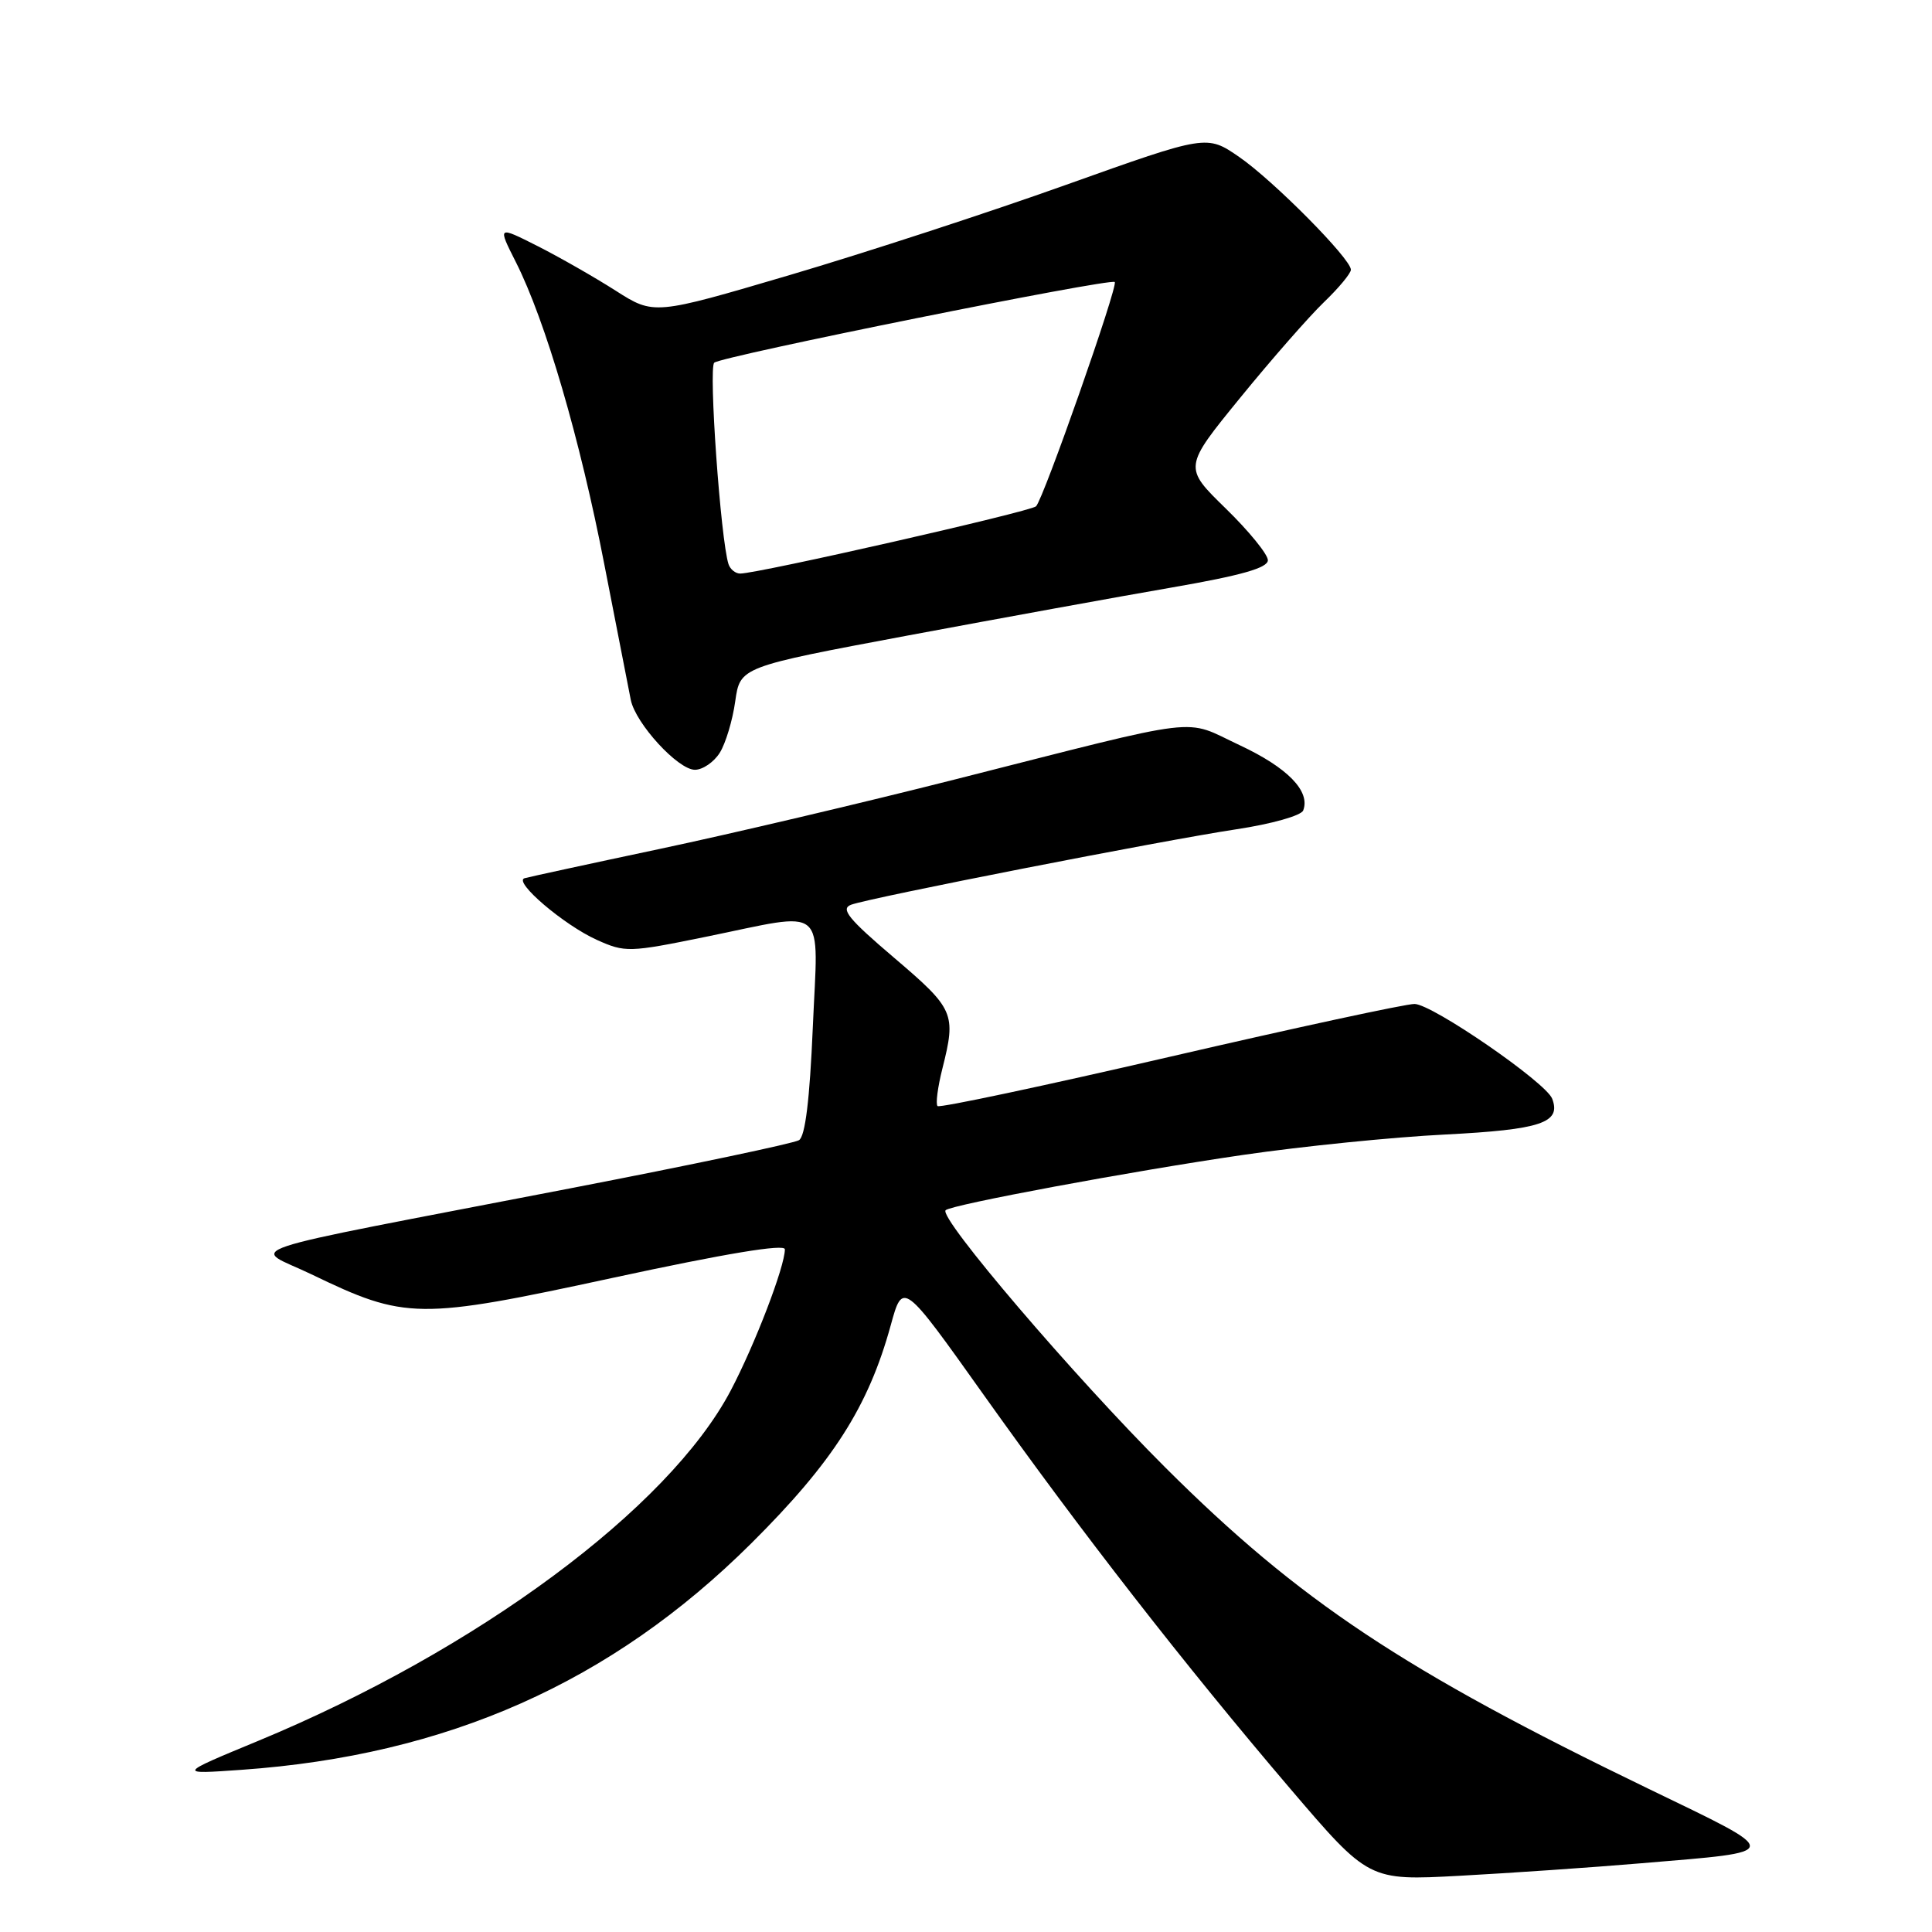<?xml version="1.0" encoding="UTF-8" standalone="no"?>
<!DOCTYPE svg PUBLIC "-//W3C//DTD SVG 1.1//EN" "http://www.w3.org/Graphics/SVG/1.1/DTD/svg11.dtd" >
<svg xmlns="http://www.w3.org/2000/svg" xmlns:xlink="http://www.w3.org/1999/xlink" version="1.1" viewBox="0 0 256 256">
 <g >
 <path fill="currentColor"
d=" M 217.50 246.89 C 236.52 245.29 236.48 245.75 218.41 237.01 C 185.99 221.34 172.16 212.14 154.46 194.50 C 142.36 182.44 124.33 161.33 125.30 160.36 C 126.04 159.63 149.90 155.19 164.73 153.03 C 172.56 151.89 184.60 150.67 191.49 150.33 C 204.19 149.68 206.90 148.78 205.67 145.58 C 204.84 143.42 189.81 133.07 187.44 133.03 C 186.31 133.01 171.73 136.16 155.05 140.02 C 138.36 143.88 124.49 146.83 124.23 146.56 C 123.96 146.29 124.25 144.06 124.87 141.60 C 126.71 134.29 126.46 133.71 118.50 126.93 C 112.40 121.74 111.33 120.42 112.78 119.88 C 115.34 118.94 153.94 111.38 163.85 109.88 C 168.50 109.18 172.42 108.07 172.68 107.39 C 173.66 104.84 170.62 101.72 164.26 98.74 C 156.64 95.18 160.22 94.74 126.50 103.29 C 114.40 106.36 96.85 110.49 87.50 112.47 C 78.15 114.45 70.05 116.21 69.50 116.37 C 67.98 116.82 74.73 122.58 79.09 124.54 C 82.82 126.22 83.35 126.21 93.48 124.14 C 109.89 120.80 108.41 119.55 107.70 136.16 C 107.29 145.71 106.70 150.57 105.87 151.08 C 105.19 151.50 91.56 154.37 75.57 157.46 C 29.22 166.42 33.37 165.04 41.26 168.85 C 53.76 174.88 55.38 174.90 81.25 169.31 C 96.17 166.09 104.00 164.79 104.00 165.54 C 104.00 167.82 100.02 178.19 96.81 184.28 C 88.57 199.89 63.21 218.67 34.15 230.70 C 23.50 235.11 23.50 235.11 32.00 234.51 C 59.26 232.59 81.00 222.94 99.55 204.50 C 110.35 193.76 115.05 186.42 118.02 175.63 C 119.63 169.76 119.63 169.76 130.34 184.82 C 143.22 202.94 156.95 220.58 170.97 237.02 C 181.37 249.20 181.37 249.20 193.43 248.55 C 200.07 248.19 210.90 247.45 217.50 246.89 Z  M 95.37 99.75 C 96.15 98.51 97.07 95.45 97.42 92.94 C 98.07 88.37 98.07 88.37 120.28 84.21 C 132.50 81.93 148.24 79.06 155.25 77.85 C 164.49 76.25 168.00 75.25 168.00 74.23 C 168.00 73.46 165.49 70.37 162.41 67.37 C 156.82 61.92 156.82 61.92 164.33 52.71 C 168.46 47.64 173.45 41.95 175.42 40.05 C 177.39 38.16 179.00 36.22 179.00 35.74 C 179.00 34.29 168.75 23.94 164.20 20.80 C 159.90 17.84 159.90 17.84 141.29 24.48 C 131.05 28.14 114.56 33.52 104.66 36.44 C 86.65 41.75 86.65 41.75 81.57 38.51 C 78.78 36.73 74.12 34.07 71.22 32.60 C 65.93 29.93 65.93 29.93 68.35 34.72 C 72.28 42.50 76.86 58.16 80.09 74.86 C 81.76 83.46 83.33 91.50 83.58 92.73 C 84.21 95.87 89.84 102.00 92.08 102.00 C 93.11 102.00 94.59 100.99 95.37 99.75 Z  M 96.53 74.75 C 95.49 71.52 93.87 48.74 94.64 48.06 C 95.60 47.20 147.15 36.82 147.71 37.37 C 148.19 37.85 138.25 66.16 137.28 67.09 C 136.54 67.79 100.45 76.00 98.08 76.00 C 97.45 76.00 96.76 75.44 96.53 74.75 Z "/>
</g>
</svg>